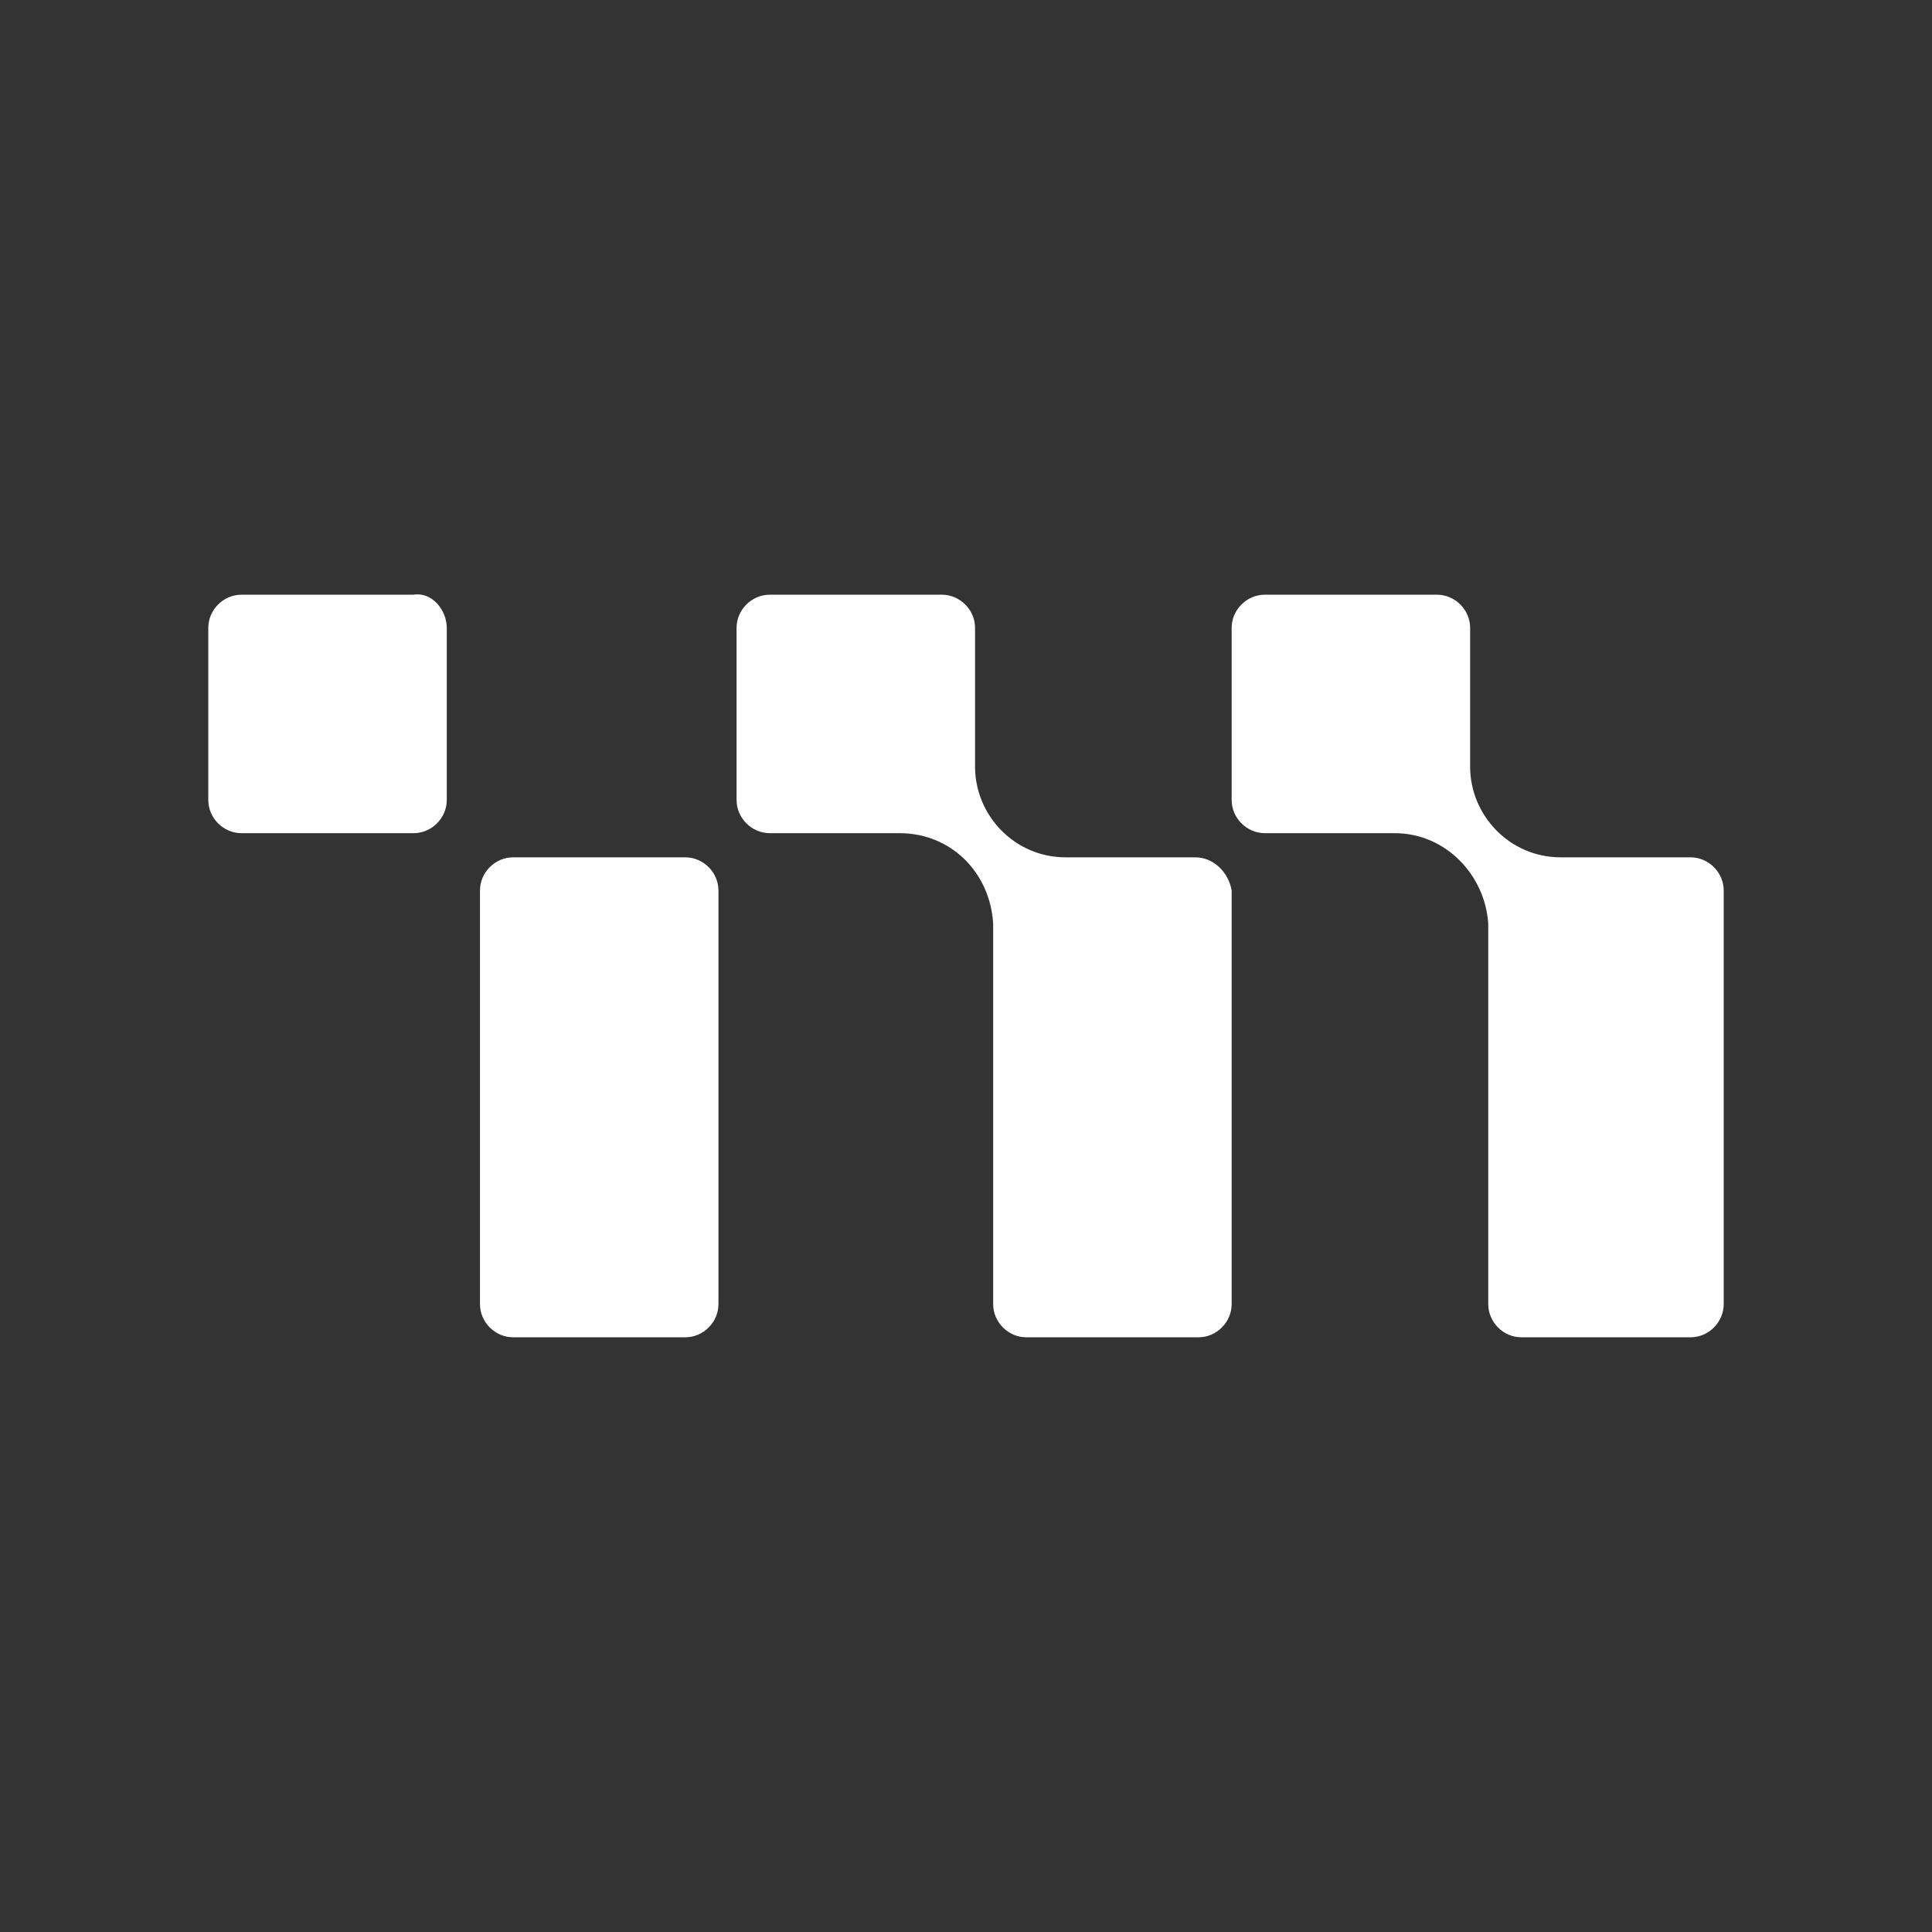 <svg xmlns="http://www.w3.org/2000/svg" xmlns:xlink="http://www.w3.org/1999/xlink" id="metadium" x="0" y="0" version="1.1" viewBox="0 0 64 64" xml:space="preserve" style="enable-background:new 0 0 64 64"><rect x="0" y="0" width="64" height="64" fill="#333333" stroke="none"/><style type="text/css">.st0{fill:#fff}</style><title>meta</title><path d="M56,28.4h-4.3c-1.7,0-3-1.4-3-3v0v-4.6c0-0.6-0.5-1.1-1.1-1.1l0,0h-5.7c-0.6,0-1.1,0.5-1.1,1.1c0,0,0,0,0,0l0,0	v5.7c0,0.6,0.5,1.1,1.1,1.1l0,0h4.3c1.7,0,3,1.4,3.1,3l0,0v12.6c0,0.6,0.5,1.1,1.1,1.1l0,0H56c0.6,0,1.1-0.5,1.1-1.1c0,0,0,0,0,0	V29.5C57.1,28.9,56.6,28.4,56,28.4L56,28.4L56,28.4 M39.6,28.4h-4.3c-1.7,0-3-1.4-3-3v-4.6c0-0.6-0.5-1.1-1.1-1.1h-5.7	c-0.6,0-1.1,0.5-1.1,1.1c0,0,0,0,0,0l0,0v5.7c0,0.6,0.5,1.1,1.1,1.1c0,0,0,0,0,0h4.3c1.7,0,3,1.3,3.1,3l0,0v12.6	c0,0.6,0.5,1.1,1.1,1.1l0,0h5.7c0.6,0,1.1-0.5,1.1-1.1l0,0l0,0V29.5C40.7,28.9,40.2,28.4,39.6,28.4L39.6,28.4L39.6,28.4 M22.7,28.4	H17c-0.6,0-1.1,0.5-1.1,1.1l0,0l0,0v13.7c0,0.6,0.5,1.1,1.1,1.1l0,0h5.7c0.6,0,1.1-0.5,1.1-1.1l0,0l0,0V29.5	C23.8,28.9,23.3,28.4,22.7,28.4C22.7,28.4,22.7,28.4,22.7,28.4L22.7,28.4 M14.8,20.8v5.7c0,0.6-0.5,1.1-1.1,1.1l0,0H8	c-0.6,0-1.1-0.5-1.1-1.1c0,0,0,0,0,0l0,0v-5.7c0-0.6,0.5-1.1,1.1-1.1c0,0,0,0,0,0h5.7C14.3,19.6,14.8,20.2,14.8,20.8L14.8,20.8" class="st0"/></svg>